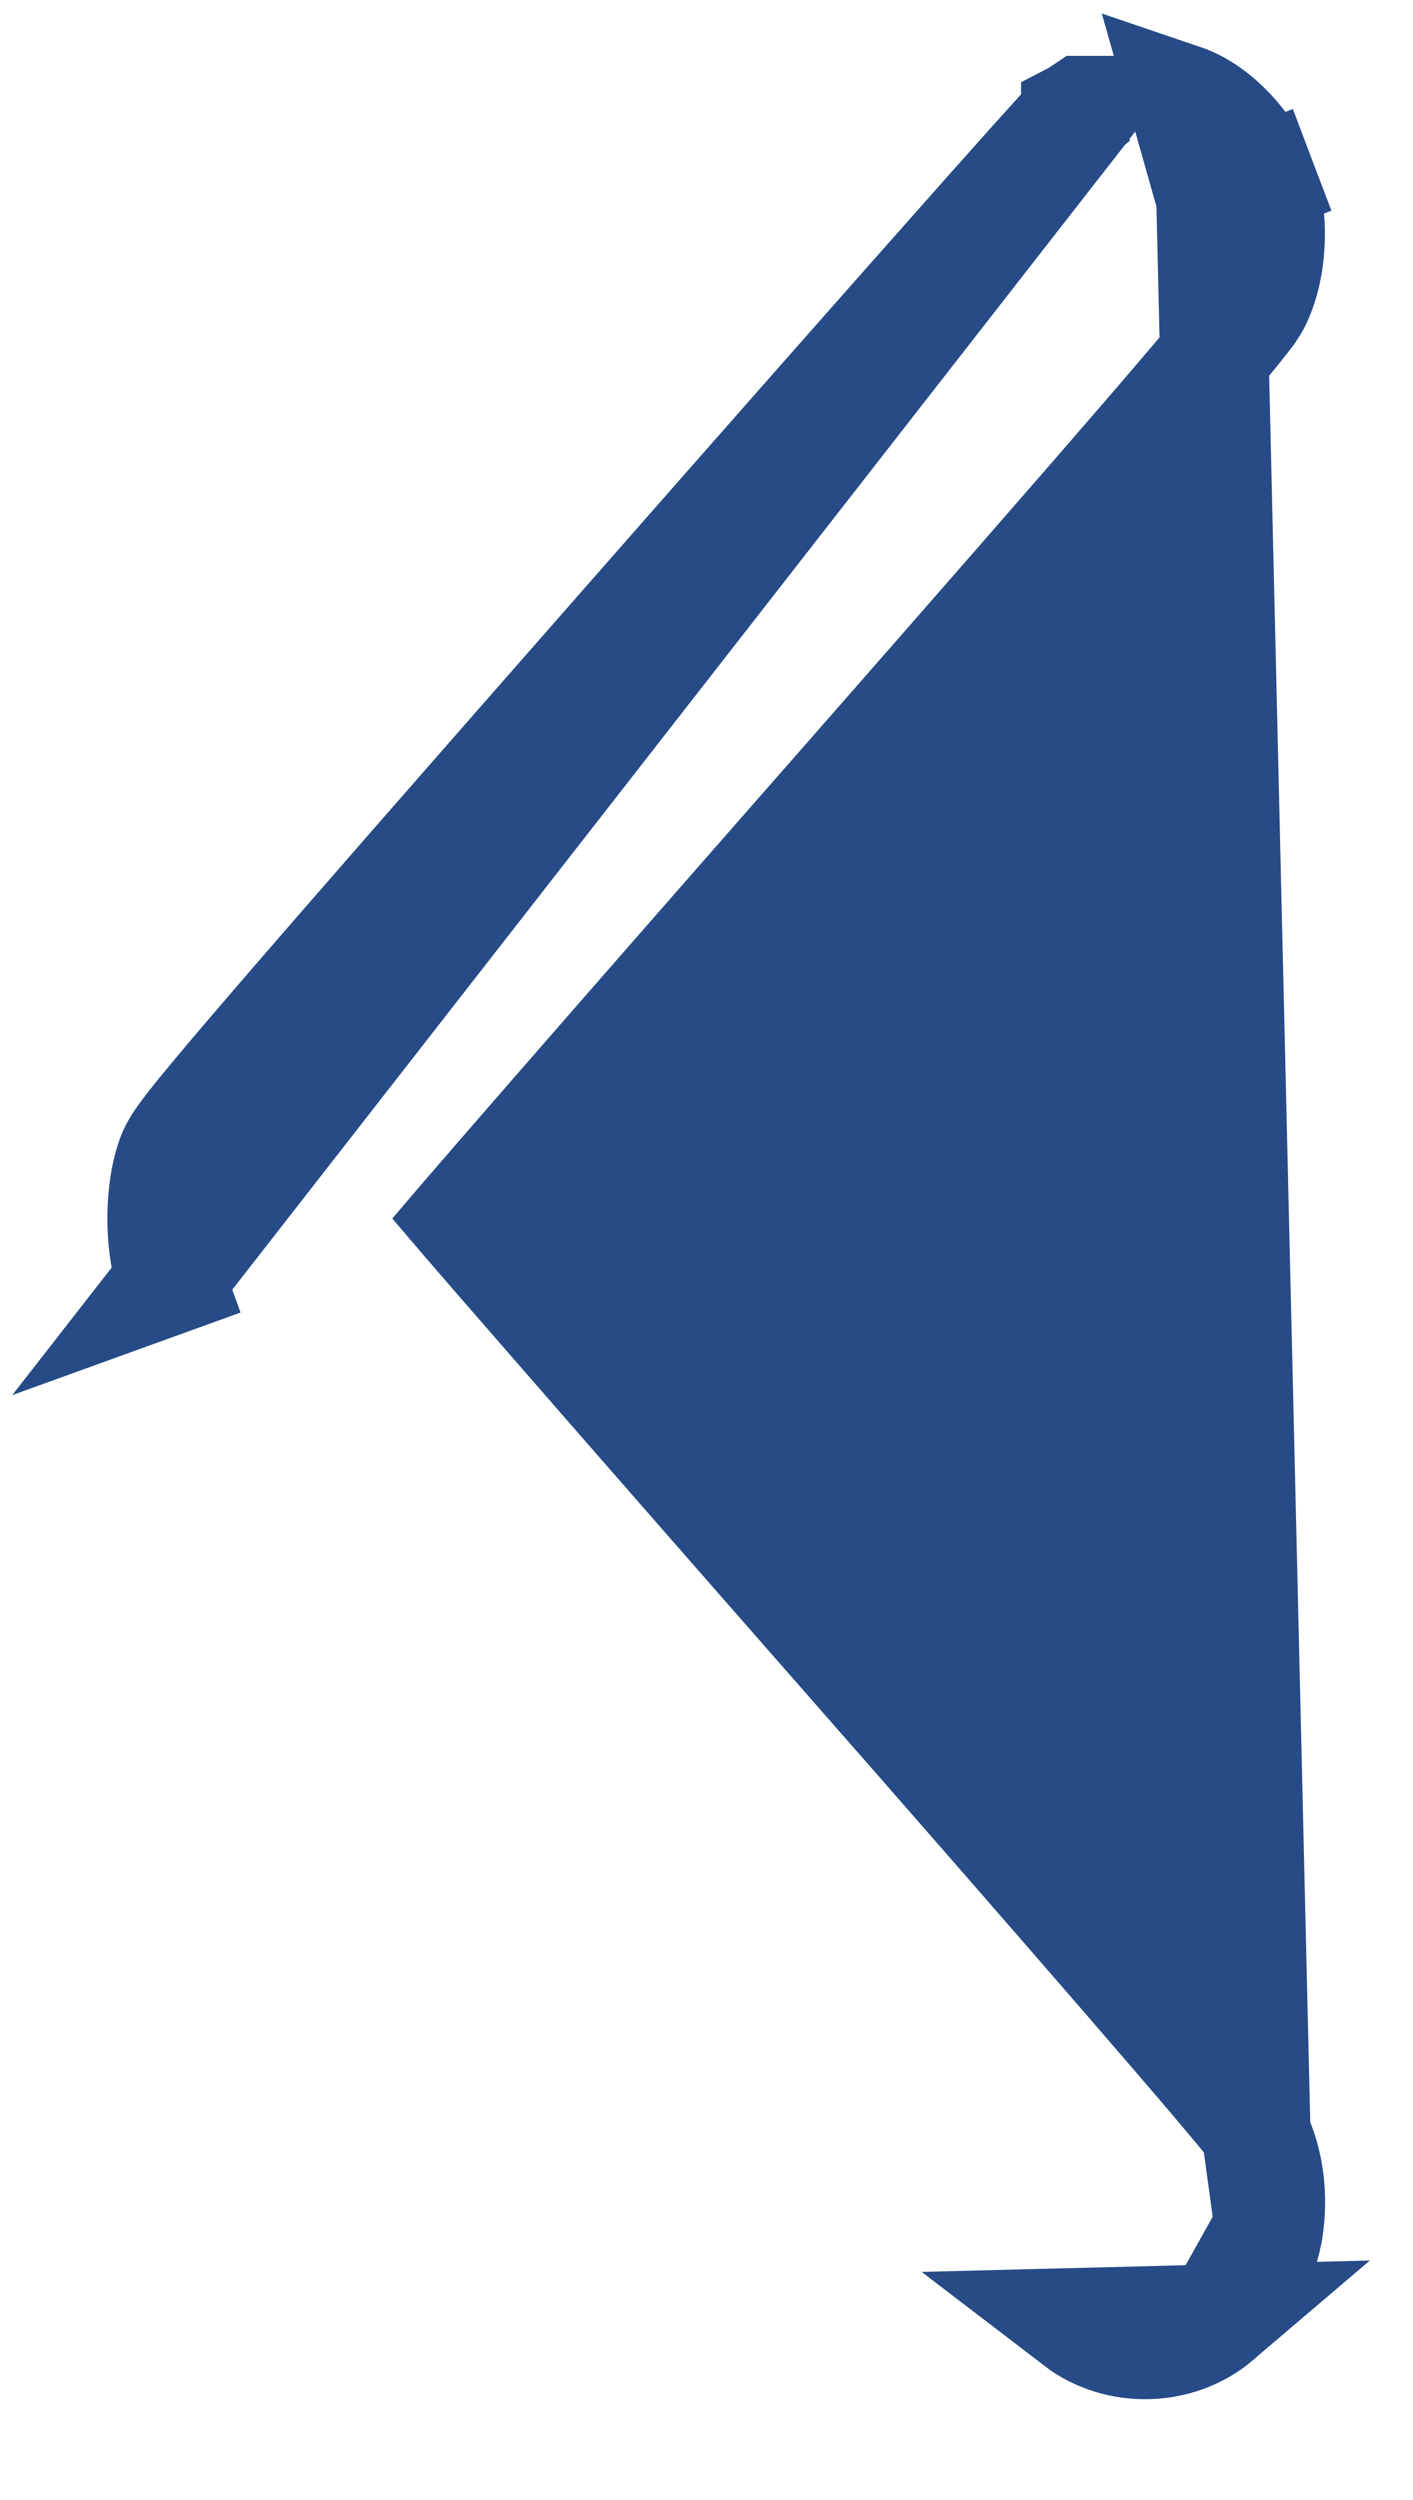 <svg width="13" height="23" viewBox="0 0 13 23" fill="none" xmlns="http://www.w3.org/2000/svg">
<path d="M1.573 10.646C1.596 10.582 1.629 10.531 1.641 10.512C1.659 10.484 1.68 10.455 1.701 10.427C1.743 10.37 1.799 10.299 1.871 10.211C2.015 10.035 2.233 9.777 2.545 9.415C3.169 8.69 4.18 7.533 5.75 5.745C6.857 4.483 7.874 3.329 8.62 2.487C8.992 2.066 9.298 1.723 9.513 1.482C9.621 1.362 9.707 1.267 9.768 1.2C9.798 1.167 9.824 1.139 9.844 1.118C9.853 1.108 9.864 1.097 9.874 1.087C9.878 1.083 9.886 1.075 9.894 1.068L9.894 1.067C9.896 1.066 9.925 1.039 9.963 1.014L9.964 1.014L1.573 11.775L2.043 11.605L1.573 11.774C1.509 11.597 1.488 11.386 1.488 11.21C1.488 11.035 1.509 10.824 1.573 10.646ZM1.573 10.646L2.043 10.816L1.573 10.646C1.573 10.646 1.573 10.646 1.573 10.646ZM11.138 1.825L11.605 1.648C11.541 1.479 11.435 1.325 11.323 1.207C11.217 1.094 11.063 0.966 10.877 0.903L11.138 1.825ZM11.138 1.825L11.605 1.648C11.673 1.827 11.694 2.026 11.689 2.2C11.684 2.374 11.653 2.571 11.575 2.746M11.138 1.825L11.557 19.63M11.557 19.63L11.557 19.63C11.541 19.595 11.524 19.57 11.519 19.563L11.519 19.563C11.512 19.552 11.505 19.542 11.501 19.535C11.491 19.522 11.481 19.509 11.472 19.497C11.453 19.474 11.429 19.444 11.401 19.41C11.345 19.343 11.266 19.249 11.168 19.133C10.971 18.901 10.69 18.575 10.348 18.179C9.662 17.387 8.726 16.313 7.704 15.149C6.683 13.985 5.754 12.923 5.082 12.15C4.745 11.764 4.473 11.45 4.285 11.232C4.279 11.225 4.273 11.217 4.267 11.21C4.273 11.203 4.279 11.196 4.285 11.189C4.473 10.971 4.745 10.657 5.082 10.27C5.755 9.497 6.684 8.435 7.706 7.271C9.016 5.777 9.952 4.705 10.567 3.992C10.874 3.635 11.103 3.366 11.258 3.178C11.336 3.085 11.398 3.008 11.443 2.95C11.466 2.921 11.487 2.893 11.505 2.867L11.506 2.866C11.517 2.849 11.551 2.802 11.575 2.746M11.557 19.63C11.682 19.899 11.716 20.199 11.675 20.492L11.557 19.63ZM11.575 2.746L11.118 2.544L11.575 2.746C11.575 2.746 11.575 2.746 11.575 2.746ZM11.675 20.492C11.63 20.809 11.445 21.128 11.205 21.332L11.675 20.492ZM11.205 21.332C10.844 21.64 10.283 21.653 9.907 21.365L11.205 21.332Z" fill="#264B87" stroke="#264B87"/>
</svg>
